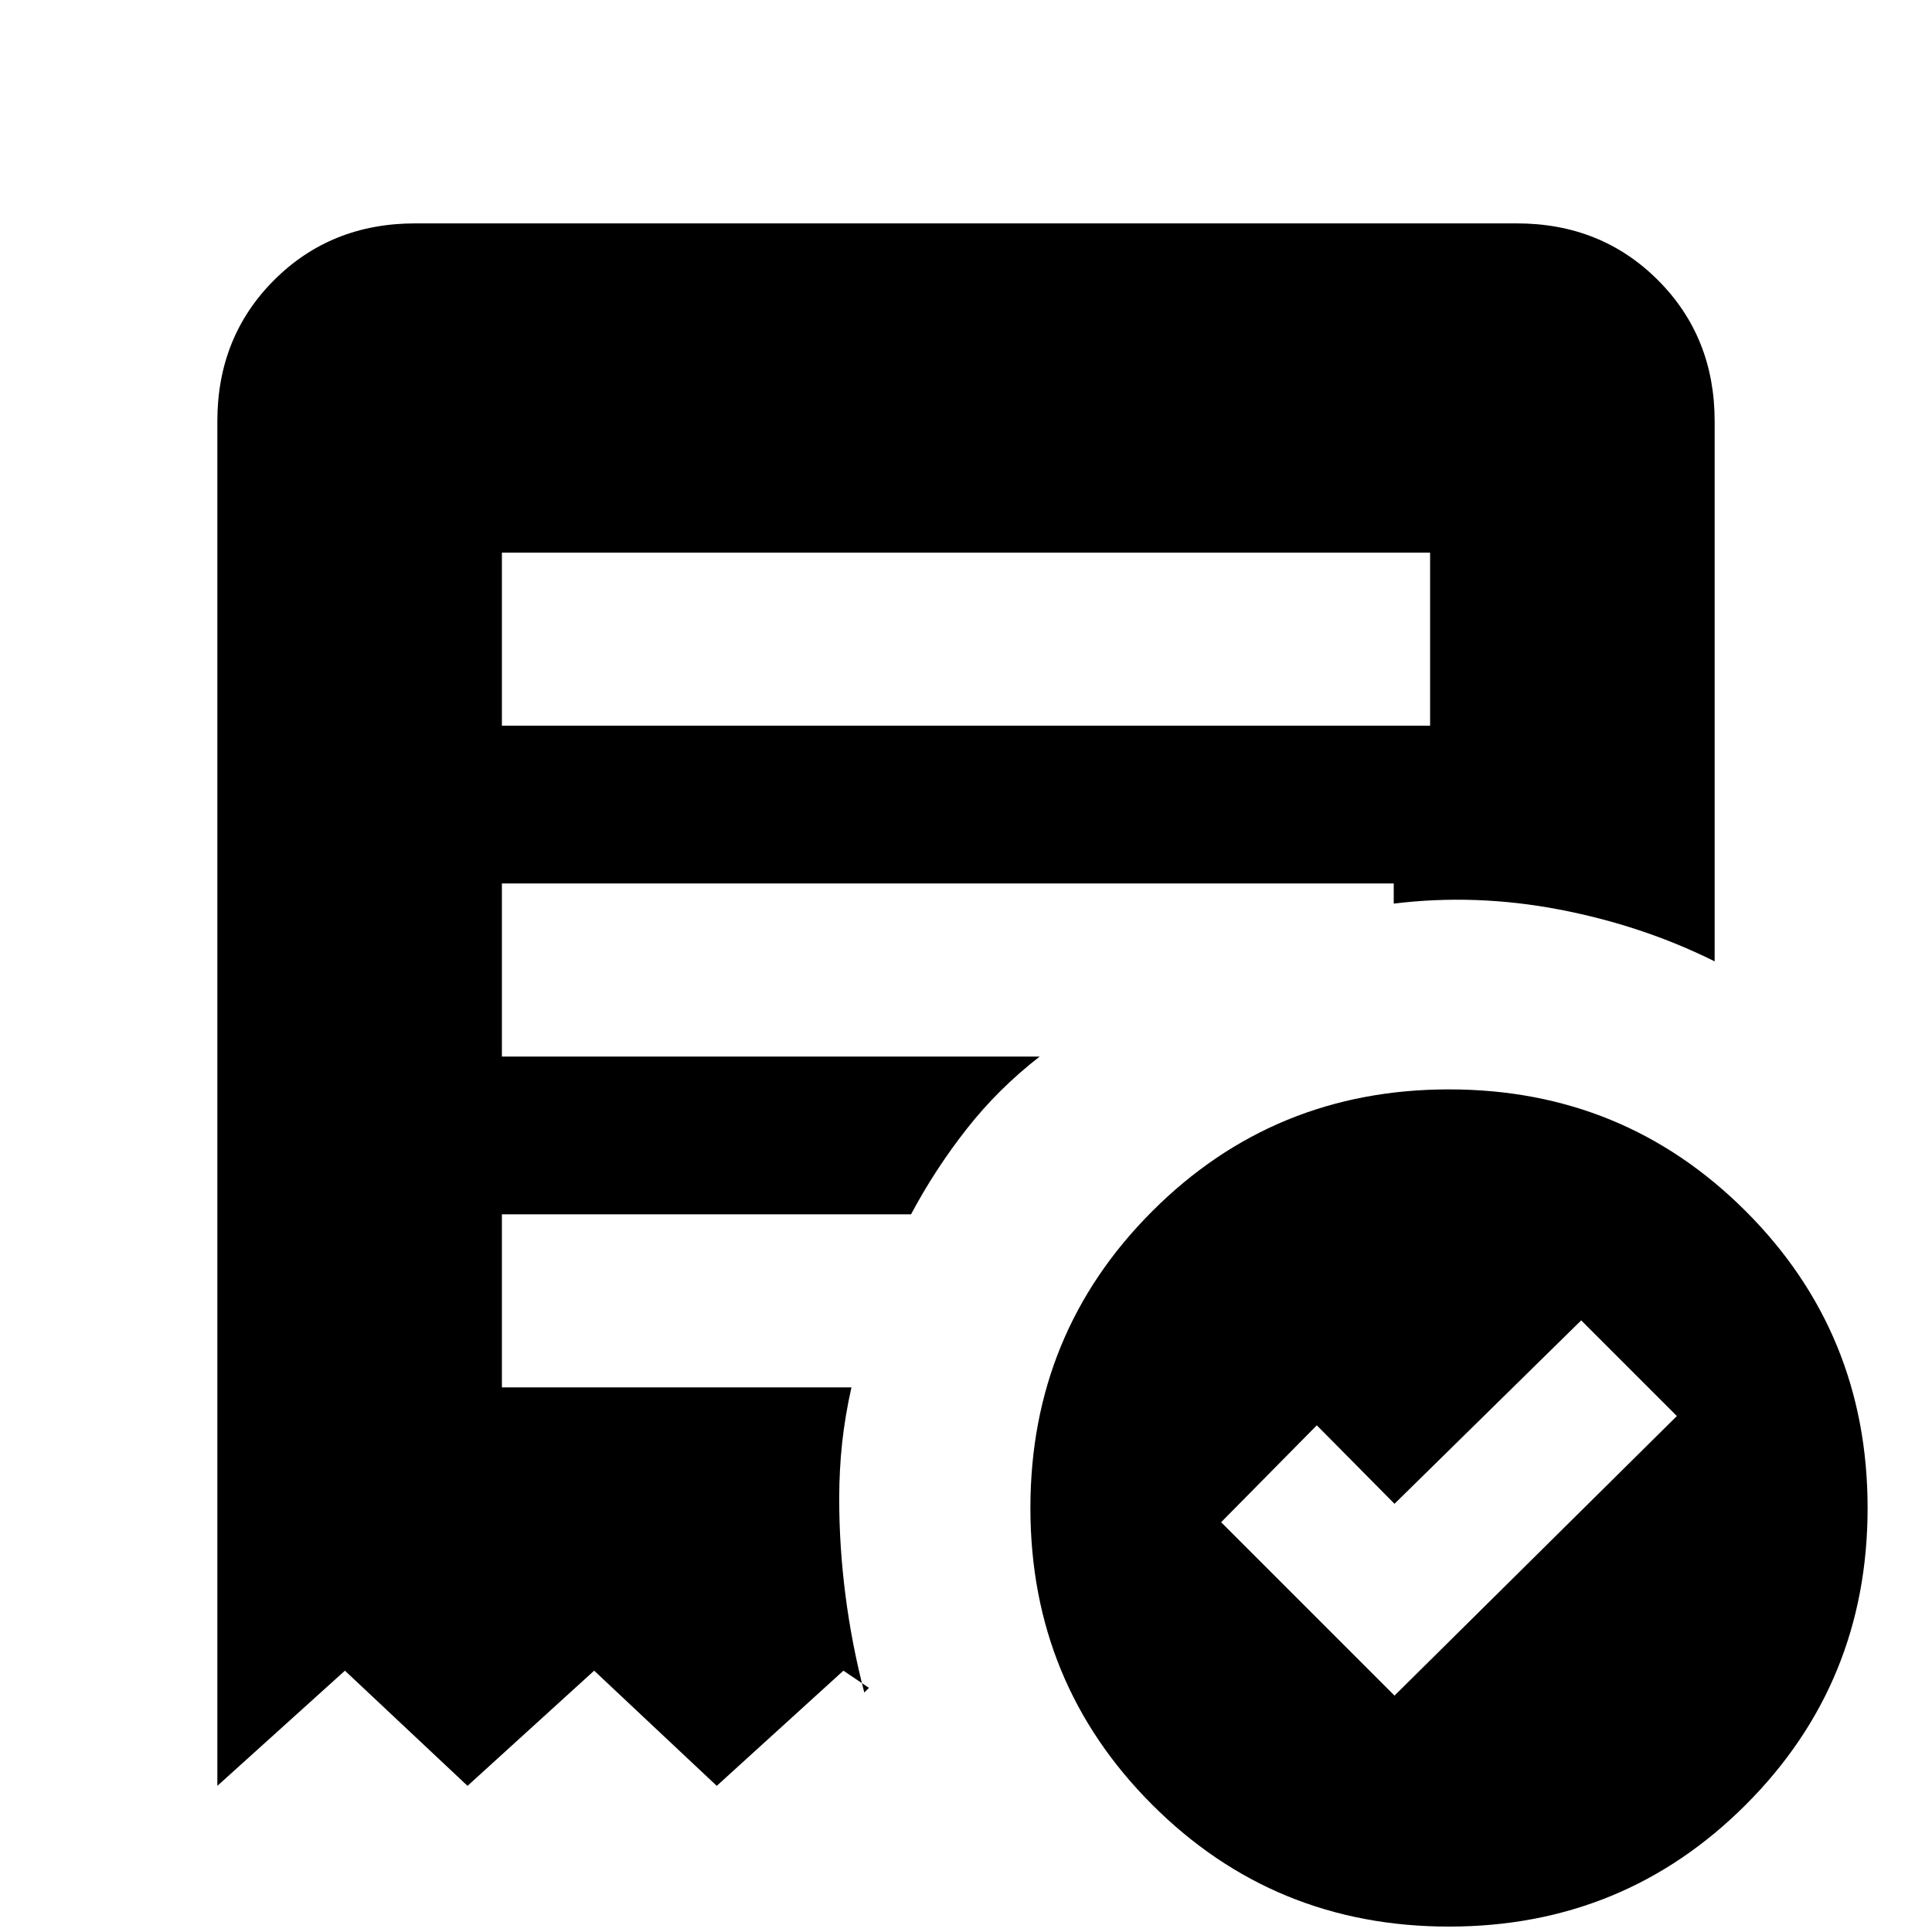 <svg xmlns="http://www.w3.org/2000/svg" height="24" viewBox="0 -960 960 960" width="24"><path d="m692.92-117.46 140.31-138.92-47.54-47.54-92.77 91.15-38.61-39-47.54 48.15 86.15 86.16ZM249.39-599.39h461.22v-85.99H249.39v85.99ZM720-2.69q-86.92 0-147.46-60.54Q512-123.77 512-210.69q0-86.92 60.54-147.46 60.54-60.54 147.46-60.54 86.92 0 147.46 60.54Q928-297.61 928-210.69q0 86.92-60.54 147.46Q806.92-2.69 720-2.69ZM108-72.62v-678.07q0-41.92 28.19-70.12Q164.39-849 206.31-849h547.38q41.92 0 70.12 28.19Q852-792.61 852-750.69v268.38q-35.85-17.84-77.31-25.77-41.46-7.92-82.15-2.92v-10H249.39v86h267.23q-20.54 15.92-36.27 35.96-15.73 20.04-27.66 42.43h-203.3v85.99h173.69q-3.16 14.08-4.62 27.54-1.46 13.46-1.46 27.93 0 23.69 3.12 47.92 3.11 24.23 9.34 48.23l2.31-2.31-12.69-8.54-62.93 57.23-60.92-57.23-62.92 57.23-60.92-57.23L108-72.62Z"/></svg>